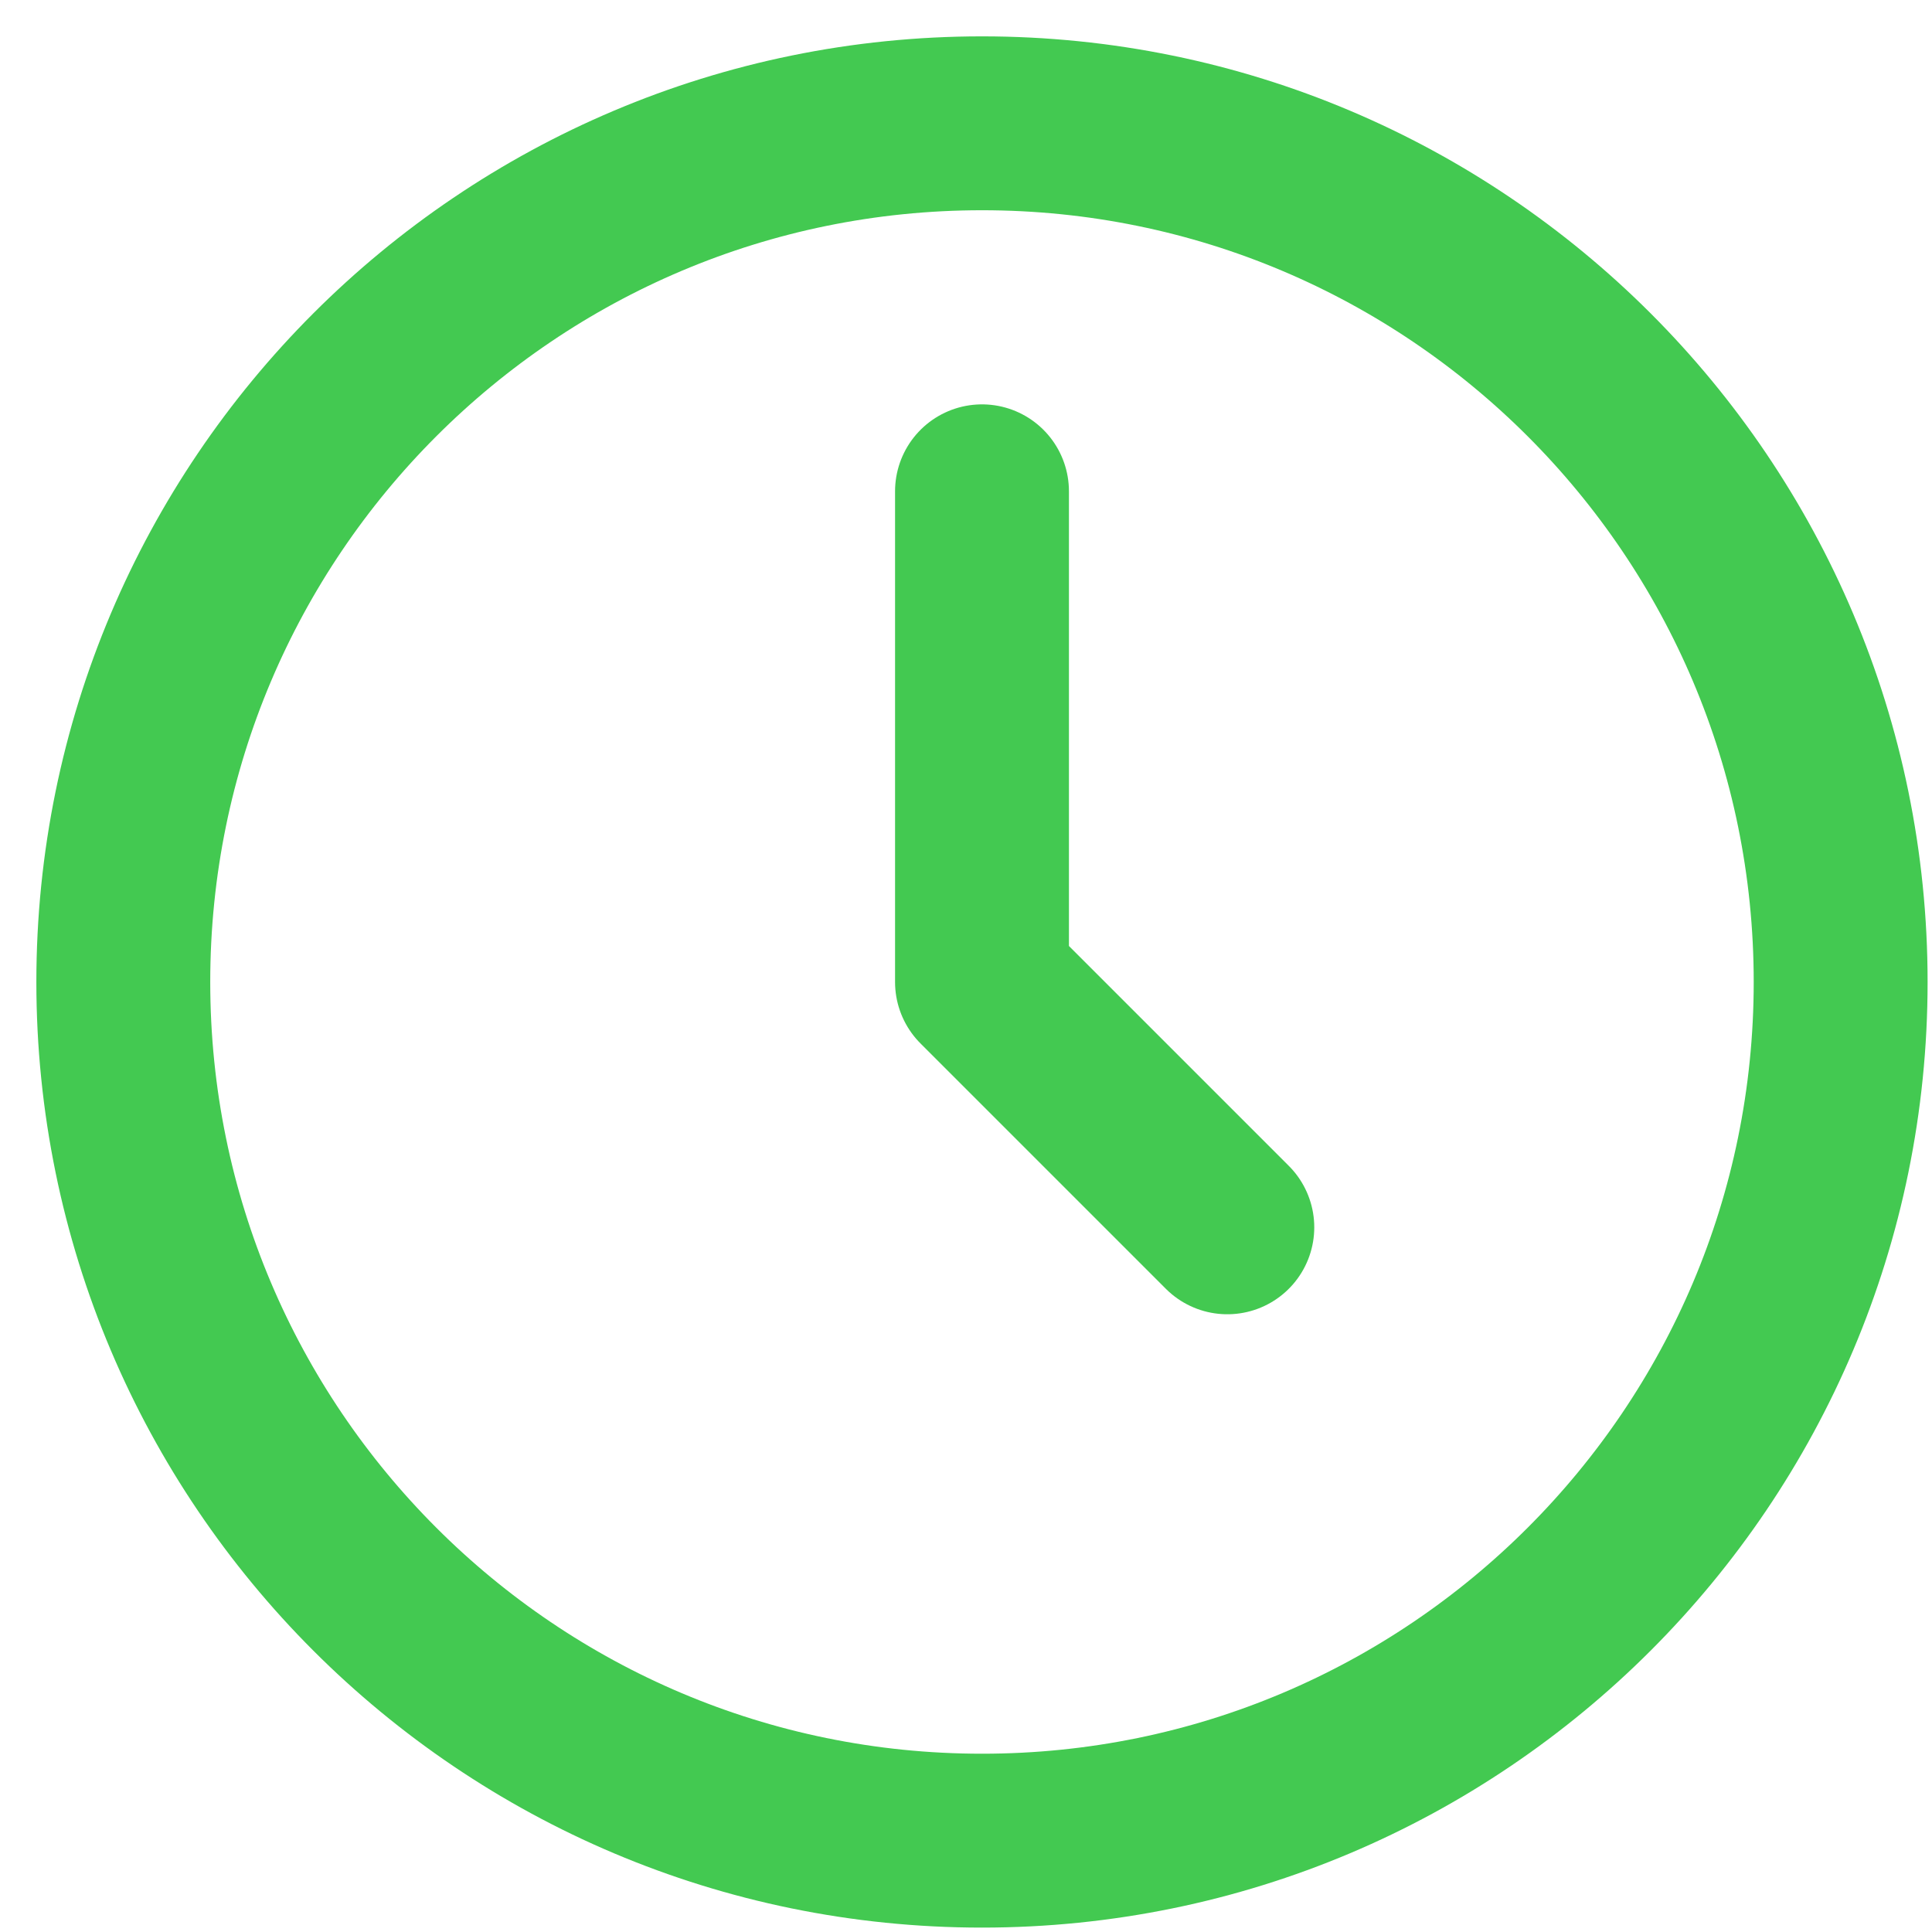 <svg width="50" height="50" viewBox="0 0 50 50" fill="none" xmlns="http://www.w3.org/2000/svg">
<path d="M25.414 47.636C37.687 47.636 47.636 37.687 47.636 25.414C47.636 13.141 37.687 3.191 25.414 3.191C13.141 3.191 3.191 13.141 3.191 25.414C3.191 37.687 13.141 47.636 25.414 47.636Z" stroke="#43C951" stroke-width="4.5" stroke-linecap="round" stroke-linejoin="round"/>
<path d="M25.414 12.715V25.414L31.763 31.763" stroke="#43C951" stroke-width="4.5" stroke-linecap="round" stroke-linejoin="round"/>
</svg>
